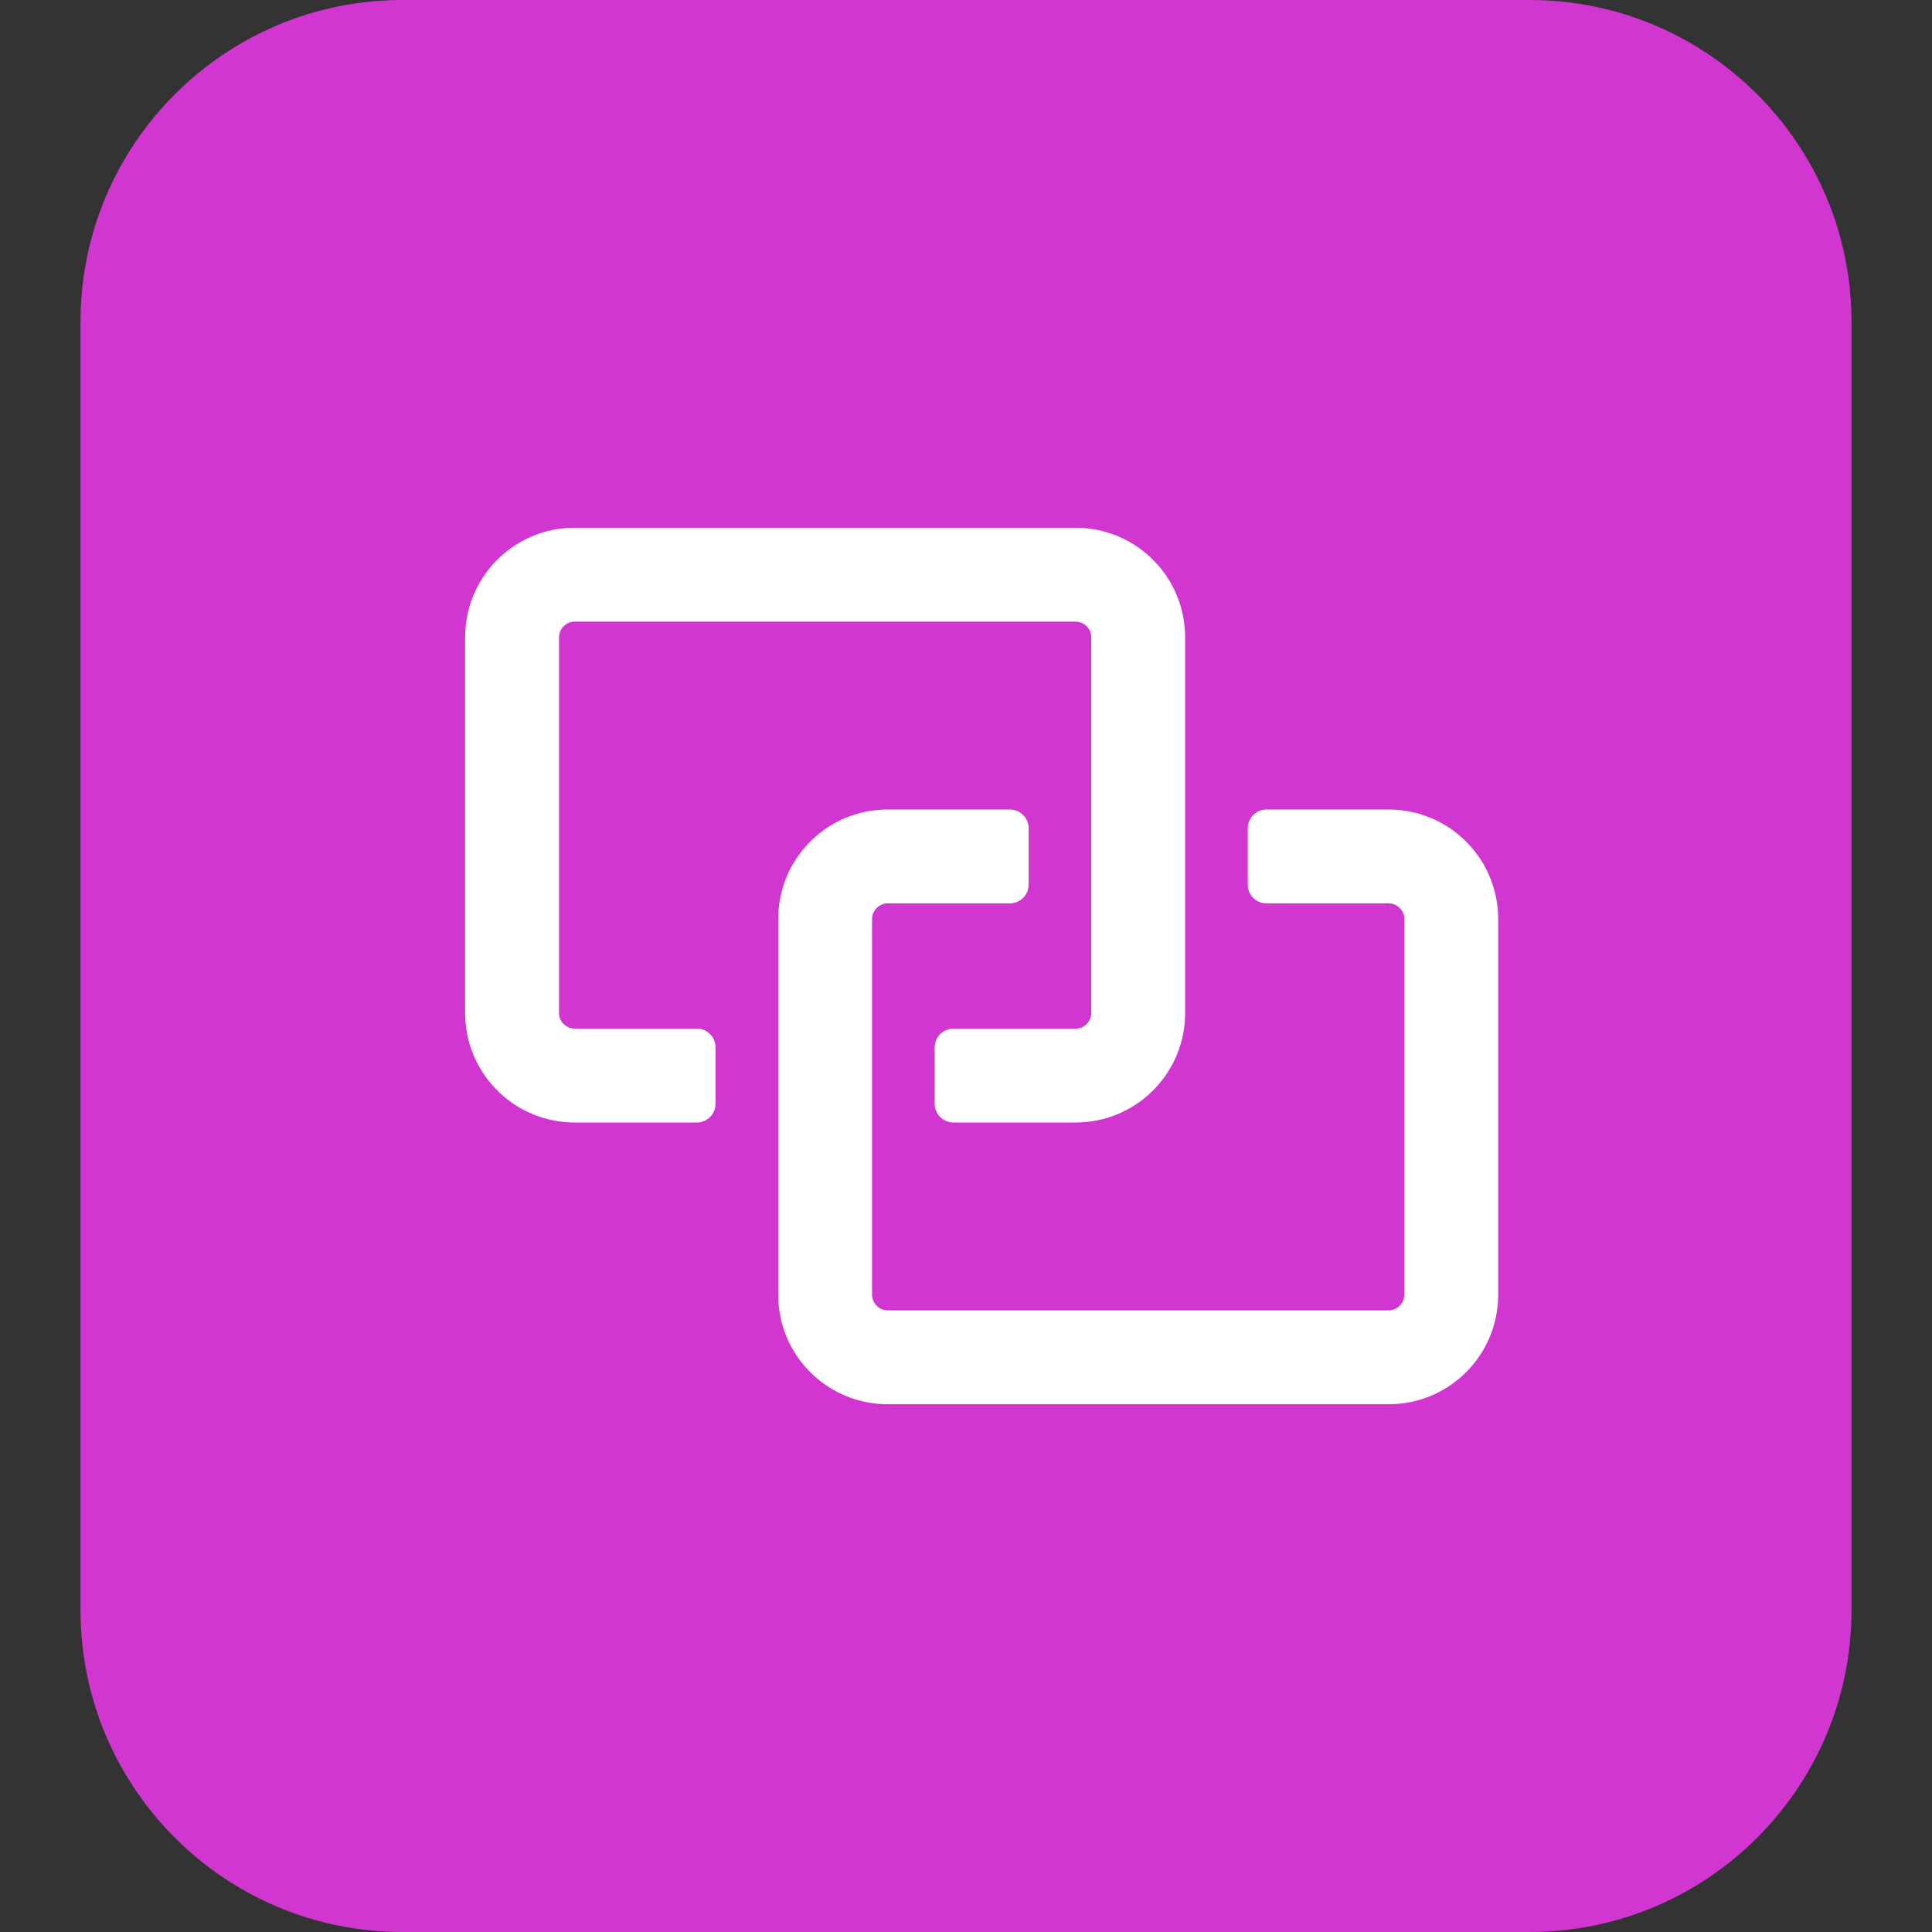 <svg width="24" height="24" viewBox="0 0 24 24" fill="none" xmlns="http://www.w3.org/2000/svg">
<rect x="0" y="0" width="24" height="24" fill="#333333" stroke="none"/>
<g clip-path="url(#clip0_2326_66188)">
<path d="M1 4C1 1.791 2.791 0 5 0H19C21.209 0 23 1.791 23 4V20C23 22.209 21.209 24 19 24H5C2.791 24 1 22.209 1 20V4Z" fill="#D136D1"/>
<path d="M12.544 10.056C12.673 10.056 12.778 10.16 12.778 10.289V10.989C12.778 11.118 12.673 11.222 12.544 11.222H11.028C10.932 11.222 10.853 11.291 10.836 11.382L10.833 11.417V16.083C10.833 16.179 10.902 16.258 10.993 16.275L11.028 16.278H17.25C17.346 16.278 17.425 16.209 17.441 16.118L17.445 16.083V11.417C17.445 11.321 17.376 11.242 17.285 11.225L17.25 11.222H15.733C15.604 11.222 15.5 11.118 15.5 10.989V10.289C15.5 10.16 15.604 10.056 15.733 10.056H17.25C17.977 10.056 18.57 10.625 18.609 11.342L18.611 11.417V16.083C18.611 16.81 18.042 17.404 17.325 17.442L17.25 17.444H11.028C10.301 17.444 9.707 16.875 9.669 16.158L9.667 16.083V11.417C9.667 10.69 10.236 10.096 10.953 10.058L11.028 10.056H12.544ZM13.361 6.556C14.088 6.556 14.681 7.125 14.72 7.842L14.722 7.917V12.583C14.722 13.31 14.153 13.904 13.436 13.942L13.361 13.944H11.845C11.716 13.944 11.611 13.84 11.611 13.711V13.011C11.611 12.882 11.716 12.778 11.845 12.778H13.361C13.457 12.778 13.536 12.709 13.553 12.618L13.556 12.583V7.917C13.556 7.821 13.487 7.742 13.396 7.725L13.361 7.722H7.139C7.043 7.722 6.964 7.791 6.948 7.882L6.944 7.917V12.583C6.944 12.679 7.013 12.758 7.104 12.775L7.139 12.778H8.656C8.784 12.778 8.889 12.882 8.889 13.011V13.711C8.889 13.84 8.784 13.944 8.656 13.944H7.139C6.412 13.944 5.819 13.375 5.78 12.658L5.778 12.583V7.917C5.778 7.19 6.347 6.596 7.064 6.558L7.139 6.556H13.361Z" fill="white"/>
</g>
<defs>
<clipPath id="clip0_2326_66188">
<rect width="24" height="24" fill="white"/>
</clipPath>
</defs>
</svg>
